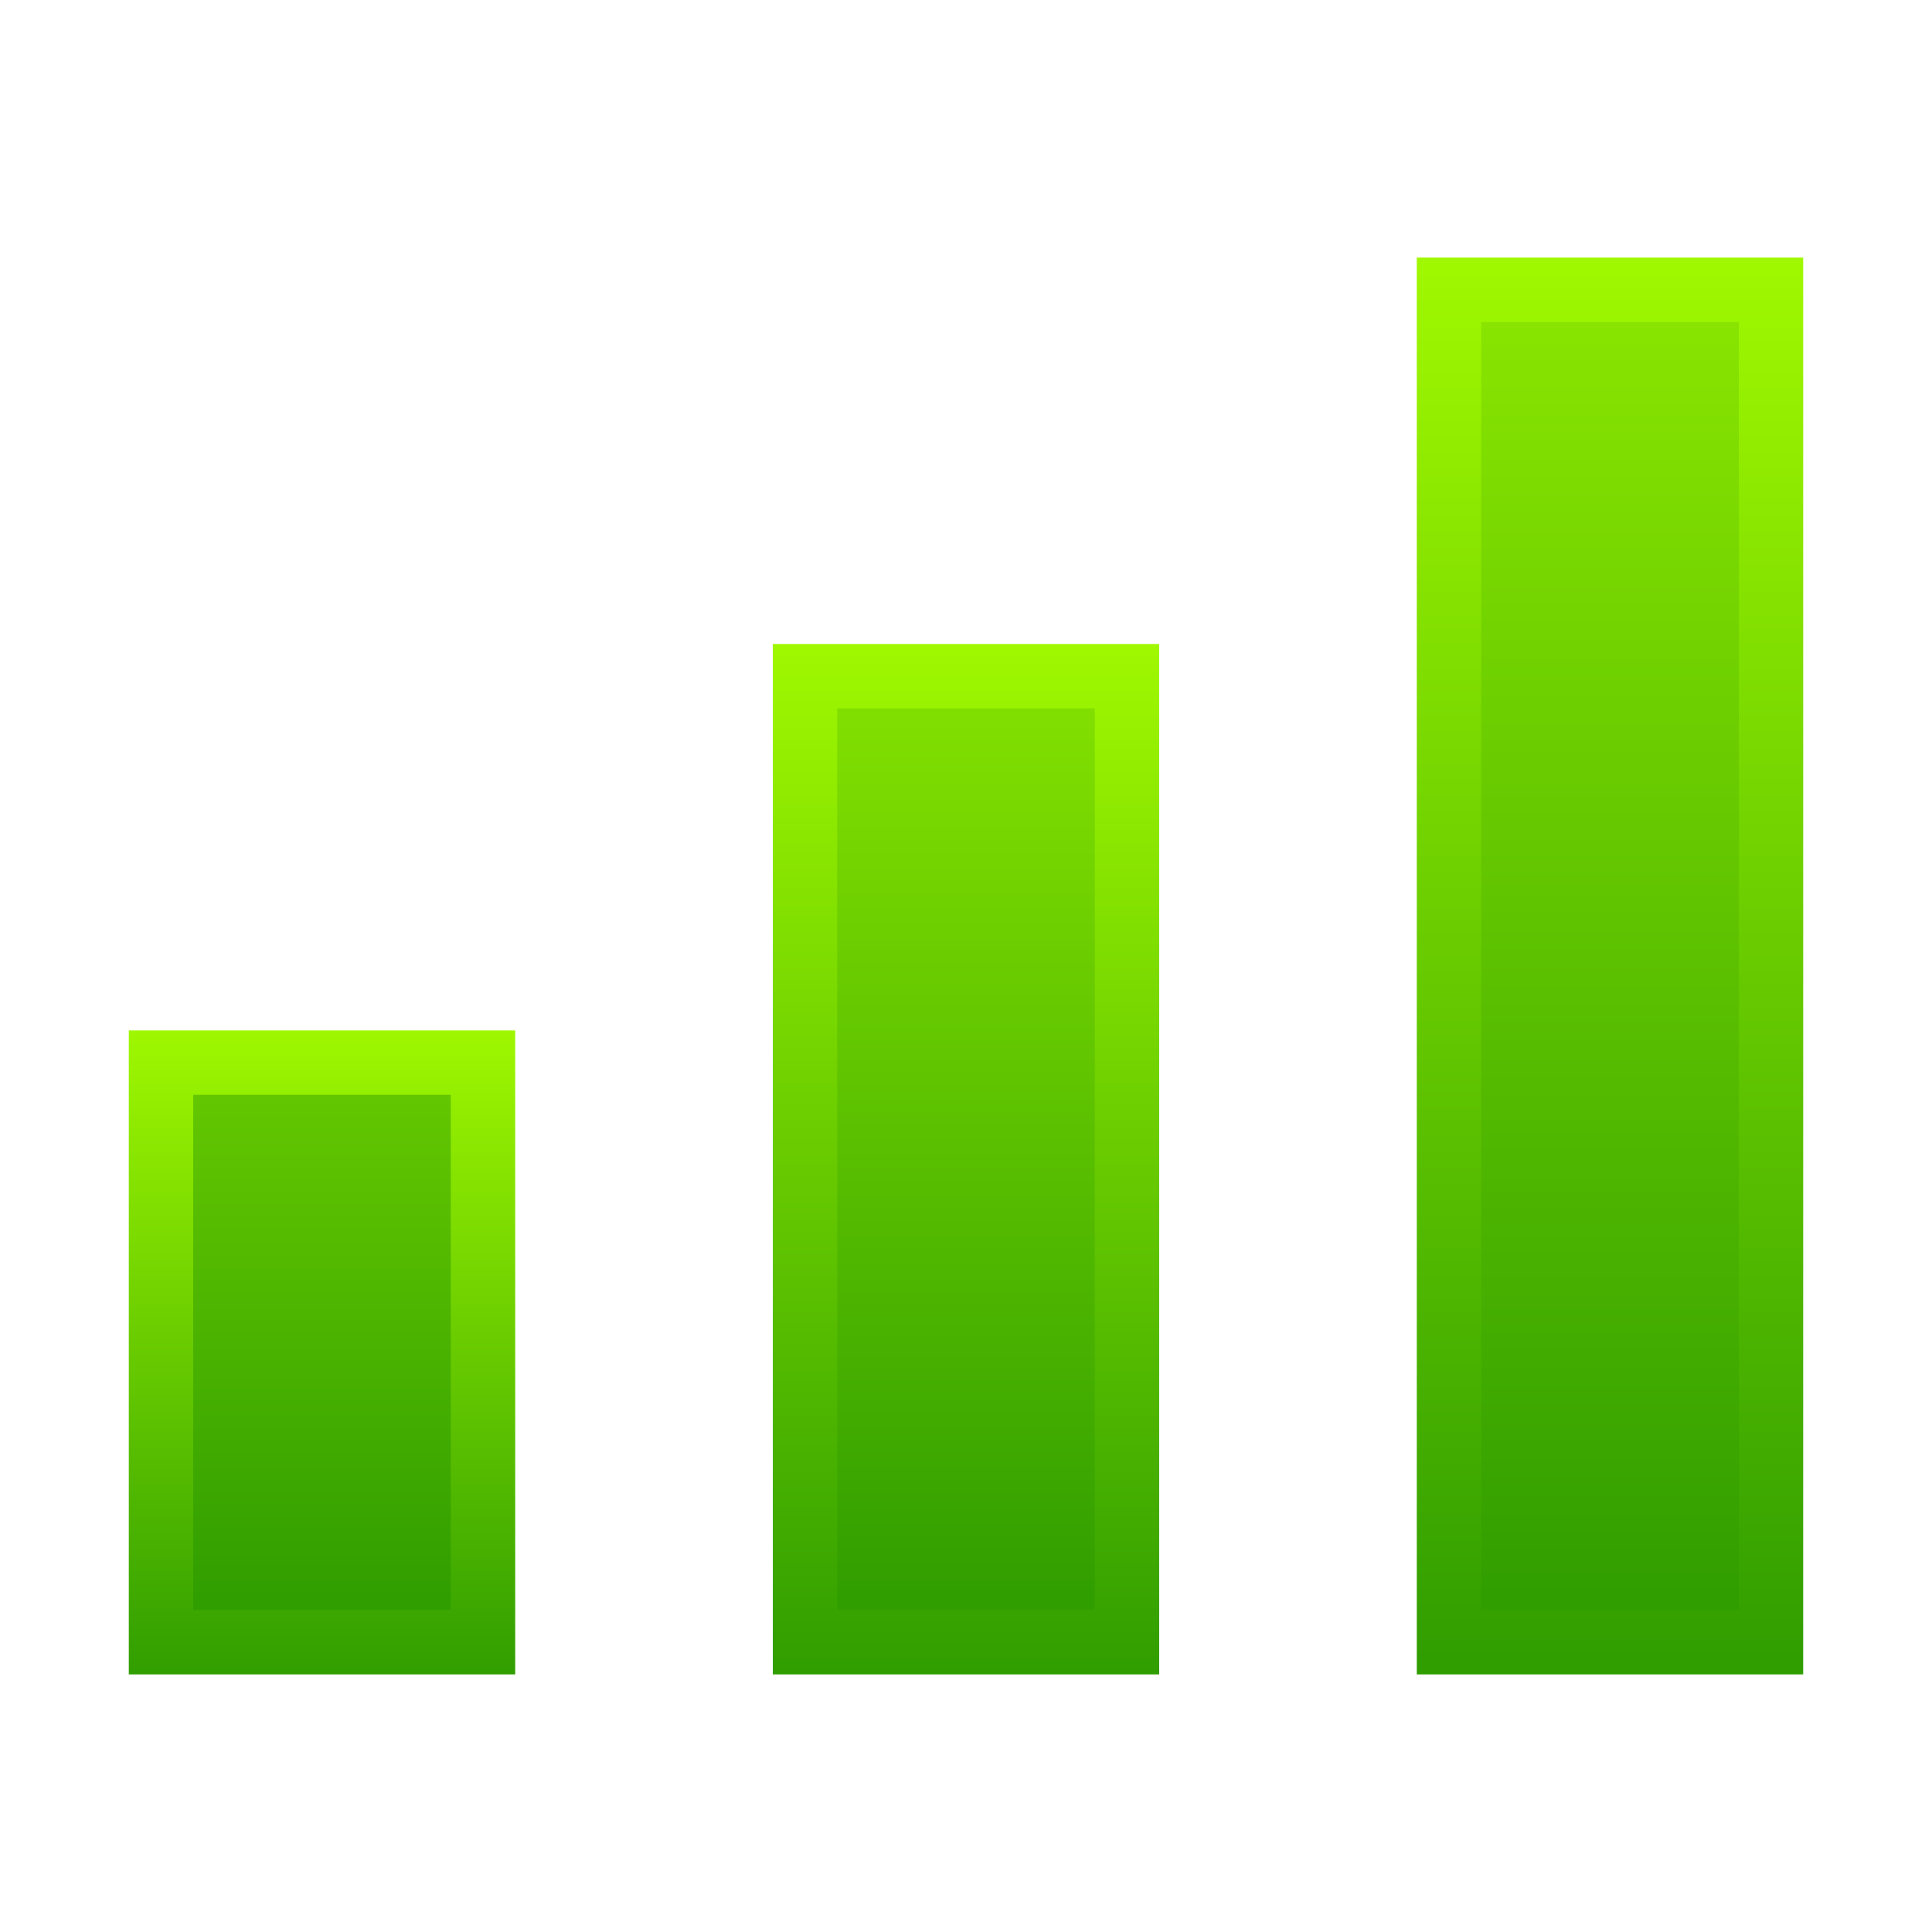 <?xml version="1.0" encoding="UTF-8"?>
<!DOCTYPE svg PUBLIC "-//W3C//DTD SVG 1.1 Tiny//EN" "http://www.w3.org/Graphics/SVG/1.1/DTD/svg11-tiny.dtd">
<svg baseProfile="tiny" height="30" viewBox="0 0 30 30" width="30" xmlns="http://www.w3.org/2000/svg" xmlns:xlink="http://www.w3.org/1999/xlink">
<g>
<linearGradient gradientUnits="userSpaceOnUse" id="SVGID_1_" x1="5" x2="5" y1="15.896" y2="26.022">
<stop offset="0" style="stop-color:#A0F800"/>
<stop offset="1" style="stop-color:#319E00"/>
</linearGradient>
<rect fill="url(#SVGID_1_)" height="10" width="6" x="2" y="16"/>
<linearGradient gradientUnits="userSpaceOnUse" id="SVGID_2_" x1="5" x2="5" y1="7.4" y2="24.802">
<stop offset="0" style="stop-color:#A0F800"/>
<stop offset="1" style="stop-color:#319E00"/>
</linearGradient>
<rect fill="url(#SVGID_2_)" height="8" width="4" x="3" y="17"/>
<linearGradient gradientUnits="userSpaceOnUse" id="SVGID_3_" x1="15" x2="15" y1="9.959" y2="25.959">
<stop offset="0" style="stop-color:#A0F800"/>
<stop offset="1" style="stop-color:#319E00"/>
</linearGradient>
<rect fill="url(#SVGID_3_)" height="16" width="6" x="12" y="10"/>
<linearGradient gradientUnits="userSpaceOnUse" id="SVGID_4_" x1="15" x2="15" y1="5.75" y2="24.783">
<stop offset="0" style="stop-color:#A0F800"/>
<stop offset="1" style="stop-color:#319E00"/>
</linearGradient>
<rect fill="url(#SVGID_4_)" height="14" width="4" x="13" y="11"/>
<linearGradient gradientUnits="userSpaceOnUse" id="SVGID_5_" x1="25" x2="25" y1="4" y2="25.752">
<stop offset="0" style="stop-color:#A0F800"/>
<stop offset="1" style="stop-color:#319E00"/>
</linearGradient>
<rect fill="url(#SVGID_5_)" height="22" width="6" x="22" y="4"/>
<linearGradient gradientUnits="userSpaceOnUse" id="SVGID_6_" x1="25" x2="25" y1="5" y2="24.774">
<stop offset="0" style="stop-color:#88E400"/>
<stop offset="1" style="stop-color:#319E00"/>
</linearGradient>
<rect fill="url(#SVGID_6_)" height="20" width="4" x="23" y="5"/>
<rect fill="none" height="30" width="30"/>
</g>
</svg>
